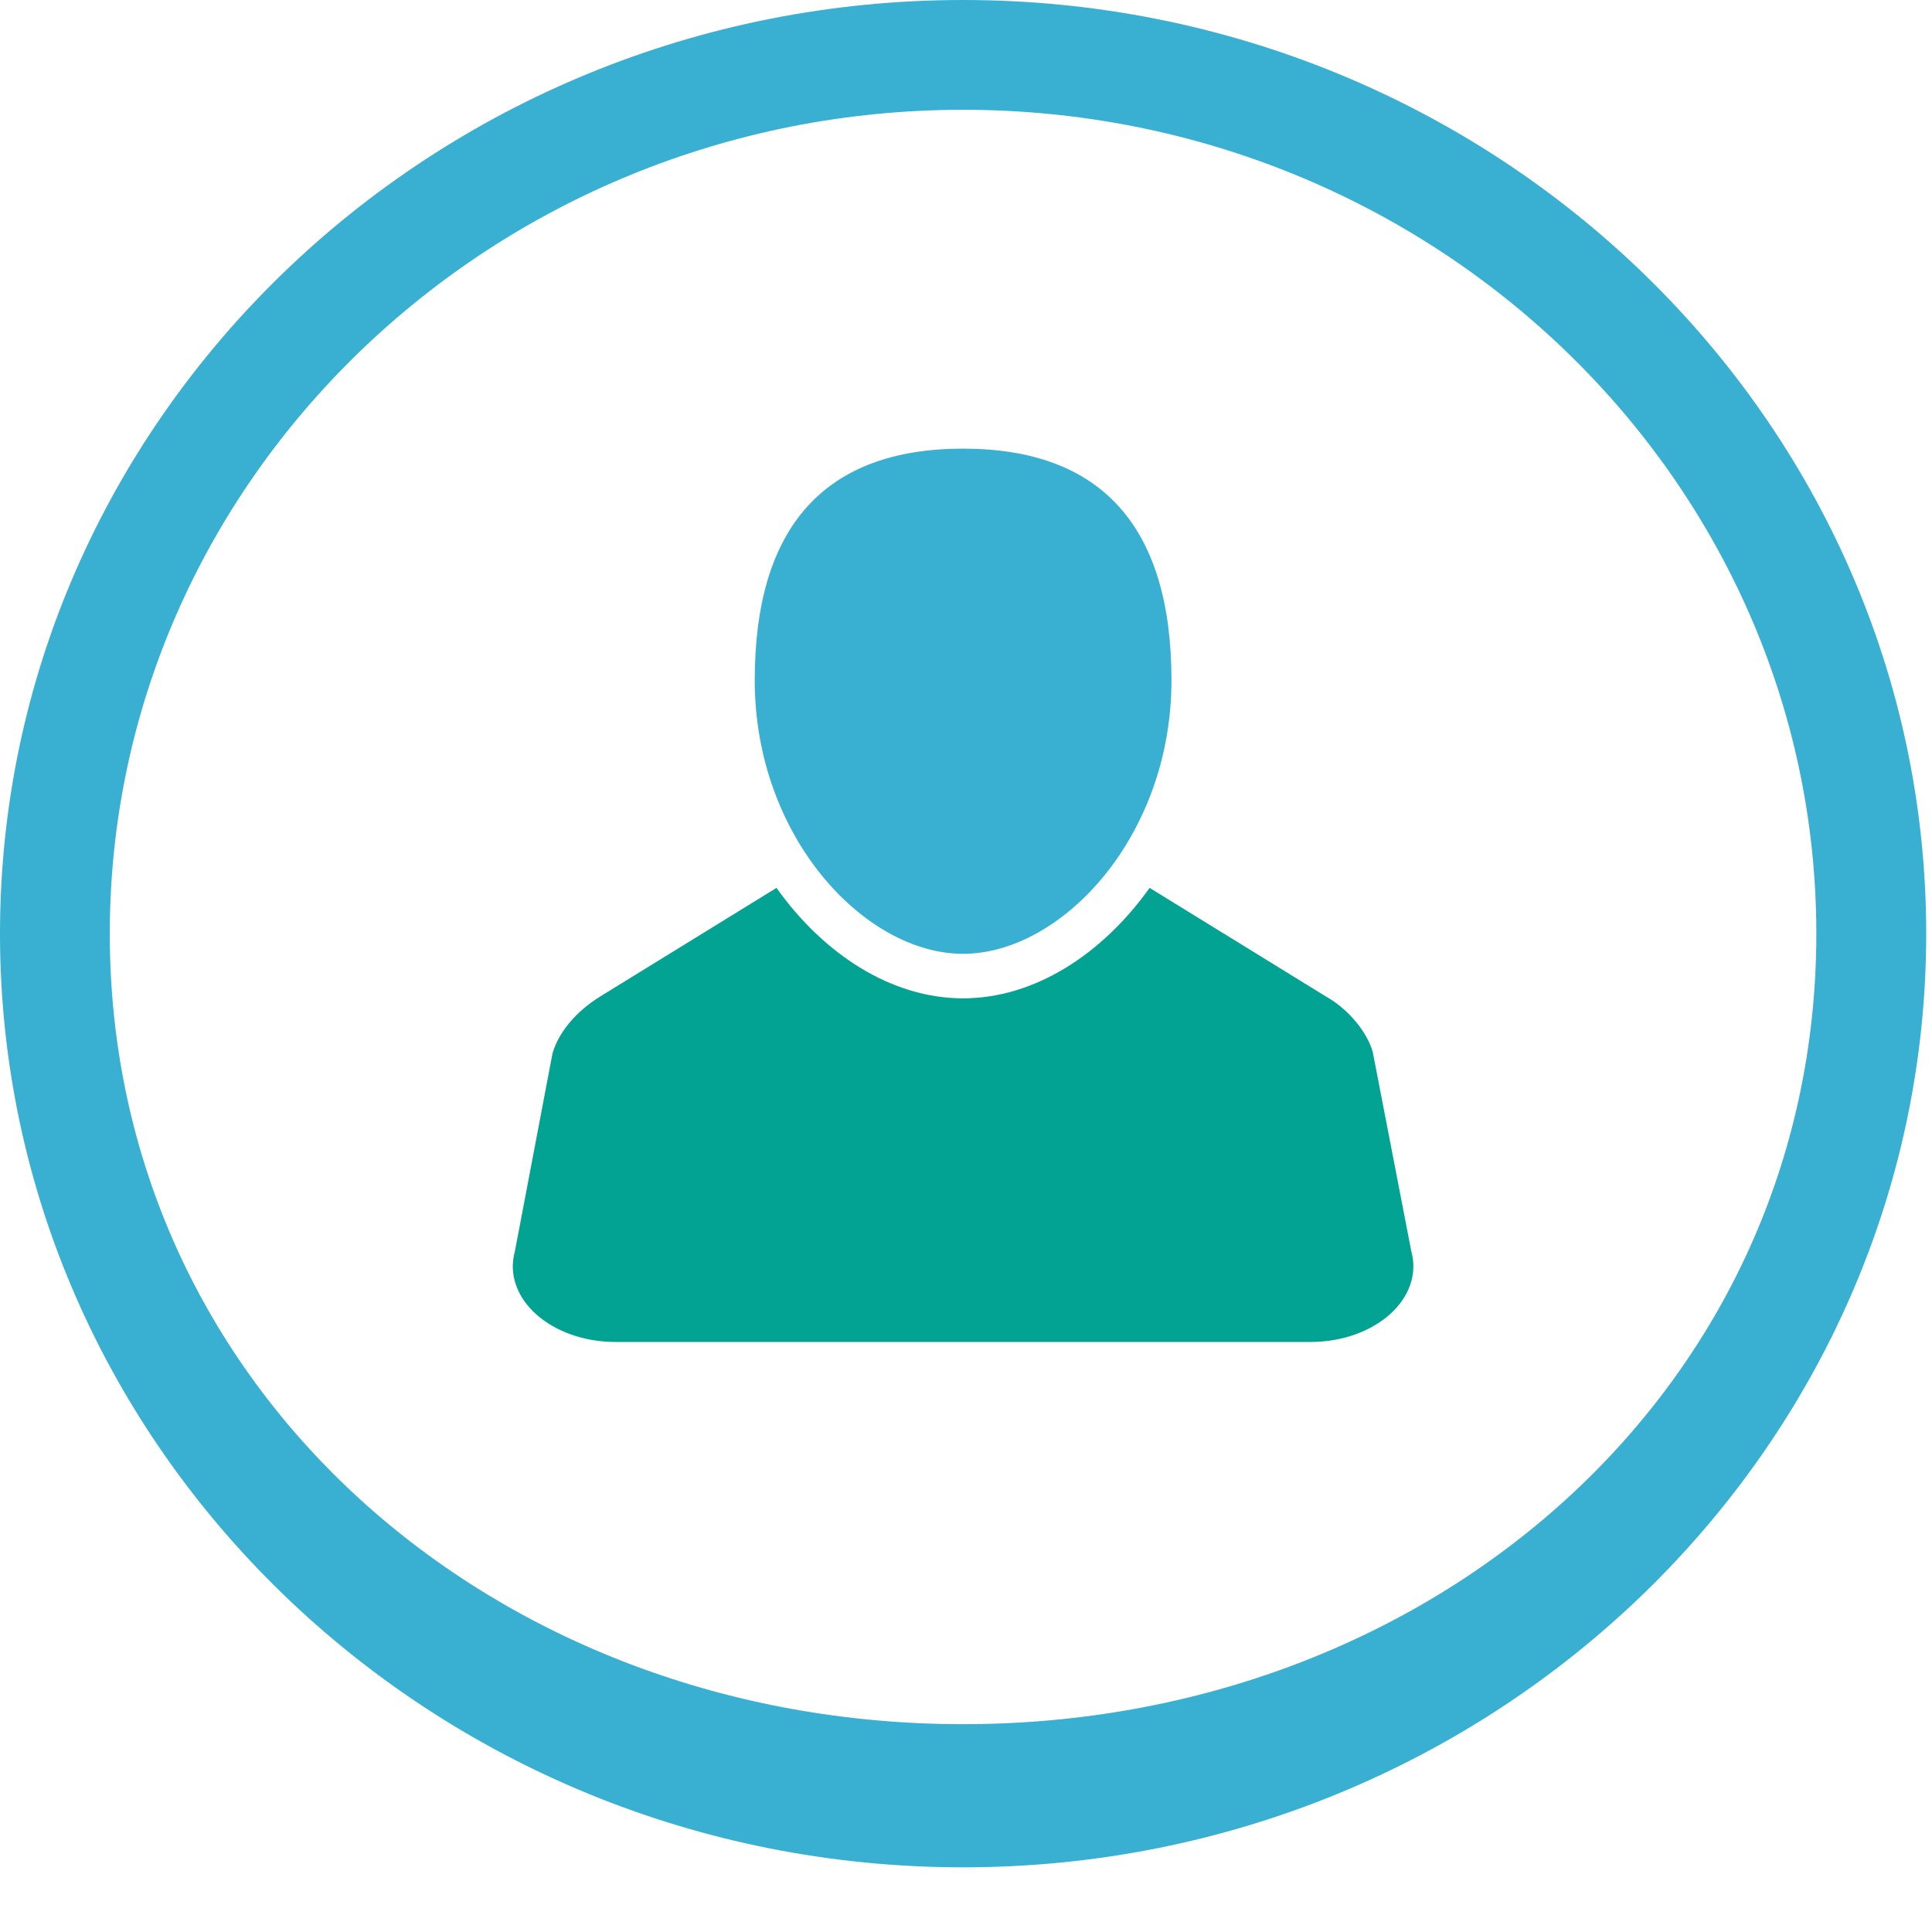 <?xml version="1.0" encoding="utf-8"?>
<!-- Generator: Adobe Illustrator 15.0.0, SVG Export Plug-In . SVG Version: 6.00 Build 0)  -->
<!DOCTYPE svg PUBLIC "-//W3C//DTD SVG 1.1//EN" "http://www.w3.org/Graphics/SVG/1.1/DTD/svg11.dtd">
<svg version="1.1" id="Layer_1" xmlns="http://www.w3.org/2000/svg" xmlns:xlink="http://www.w3.org/1999/xlink" x="0px" y="0px"
	 width="23px" height="23px" viewBox="0 0 23 23" enable-background="new 0 0 23 23" xml:space="preserve">
<path fill="#39b0d2 " d="M11.465,22.23L11.465,22.23C5.143,22.23,0,17.244,0,11.115C0,4.986,5.143,0,11.465,0
	c6.321,0,11.466,4.986,11.466,11.115C22.931,17.244,17.786,22.23,11.465,22.23 M11.465,1.307c-5.601,0-10.158,4.4-10.158,9.808
	c0,5.408,4.557,9.411,10.158,9.411c5.602,0,10.158-4.003,10.158-9.411C21.623,5.708,17.066,1.307,11.465,1.307"/>
<path fill="#39b0d2 " d="M11.465,5.341c-1.646,0-2.48,0.928-2.48,2.758c0,1.864,1.31,3.256,2.48,3.256s2.481-1.392,2.481-3.256
	C13.946,6.269,13.112,5.341,11.465,5.341"/>
<path fill="#02a393" d="M16.801,14.895l-0.459-2.373c-0.066-0.232-0.286-0.508-0.562-0.662l-2.094-1.29
	c-0.565,0.792-1.372,1.315-2.222,1.315c-0.848,0-1.656-0.522-2.22-1.315l-2.094,1.29c-0.313,0.193-0.504,0.446-0.572,0.678
	l-0.448,2.357c-0.155,0.559,0.426,1.081,1.201,1.081h8.267C16.374,15.976,16.955,15.453,16.801,14.895"/>
</svg>
